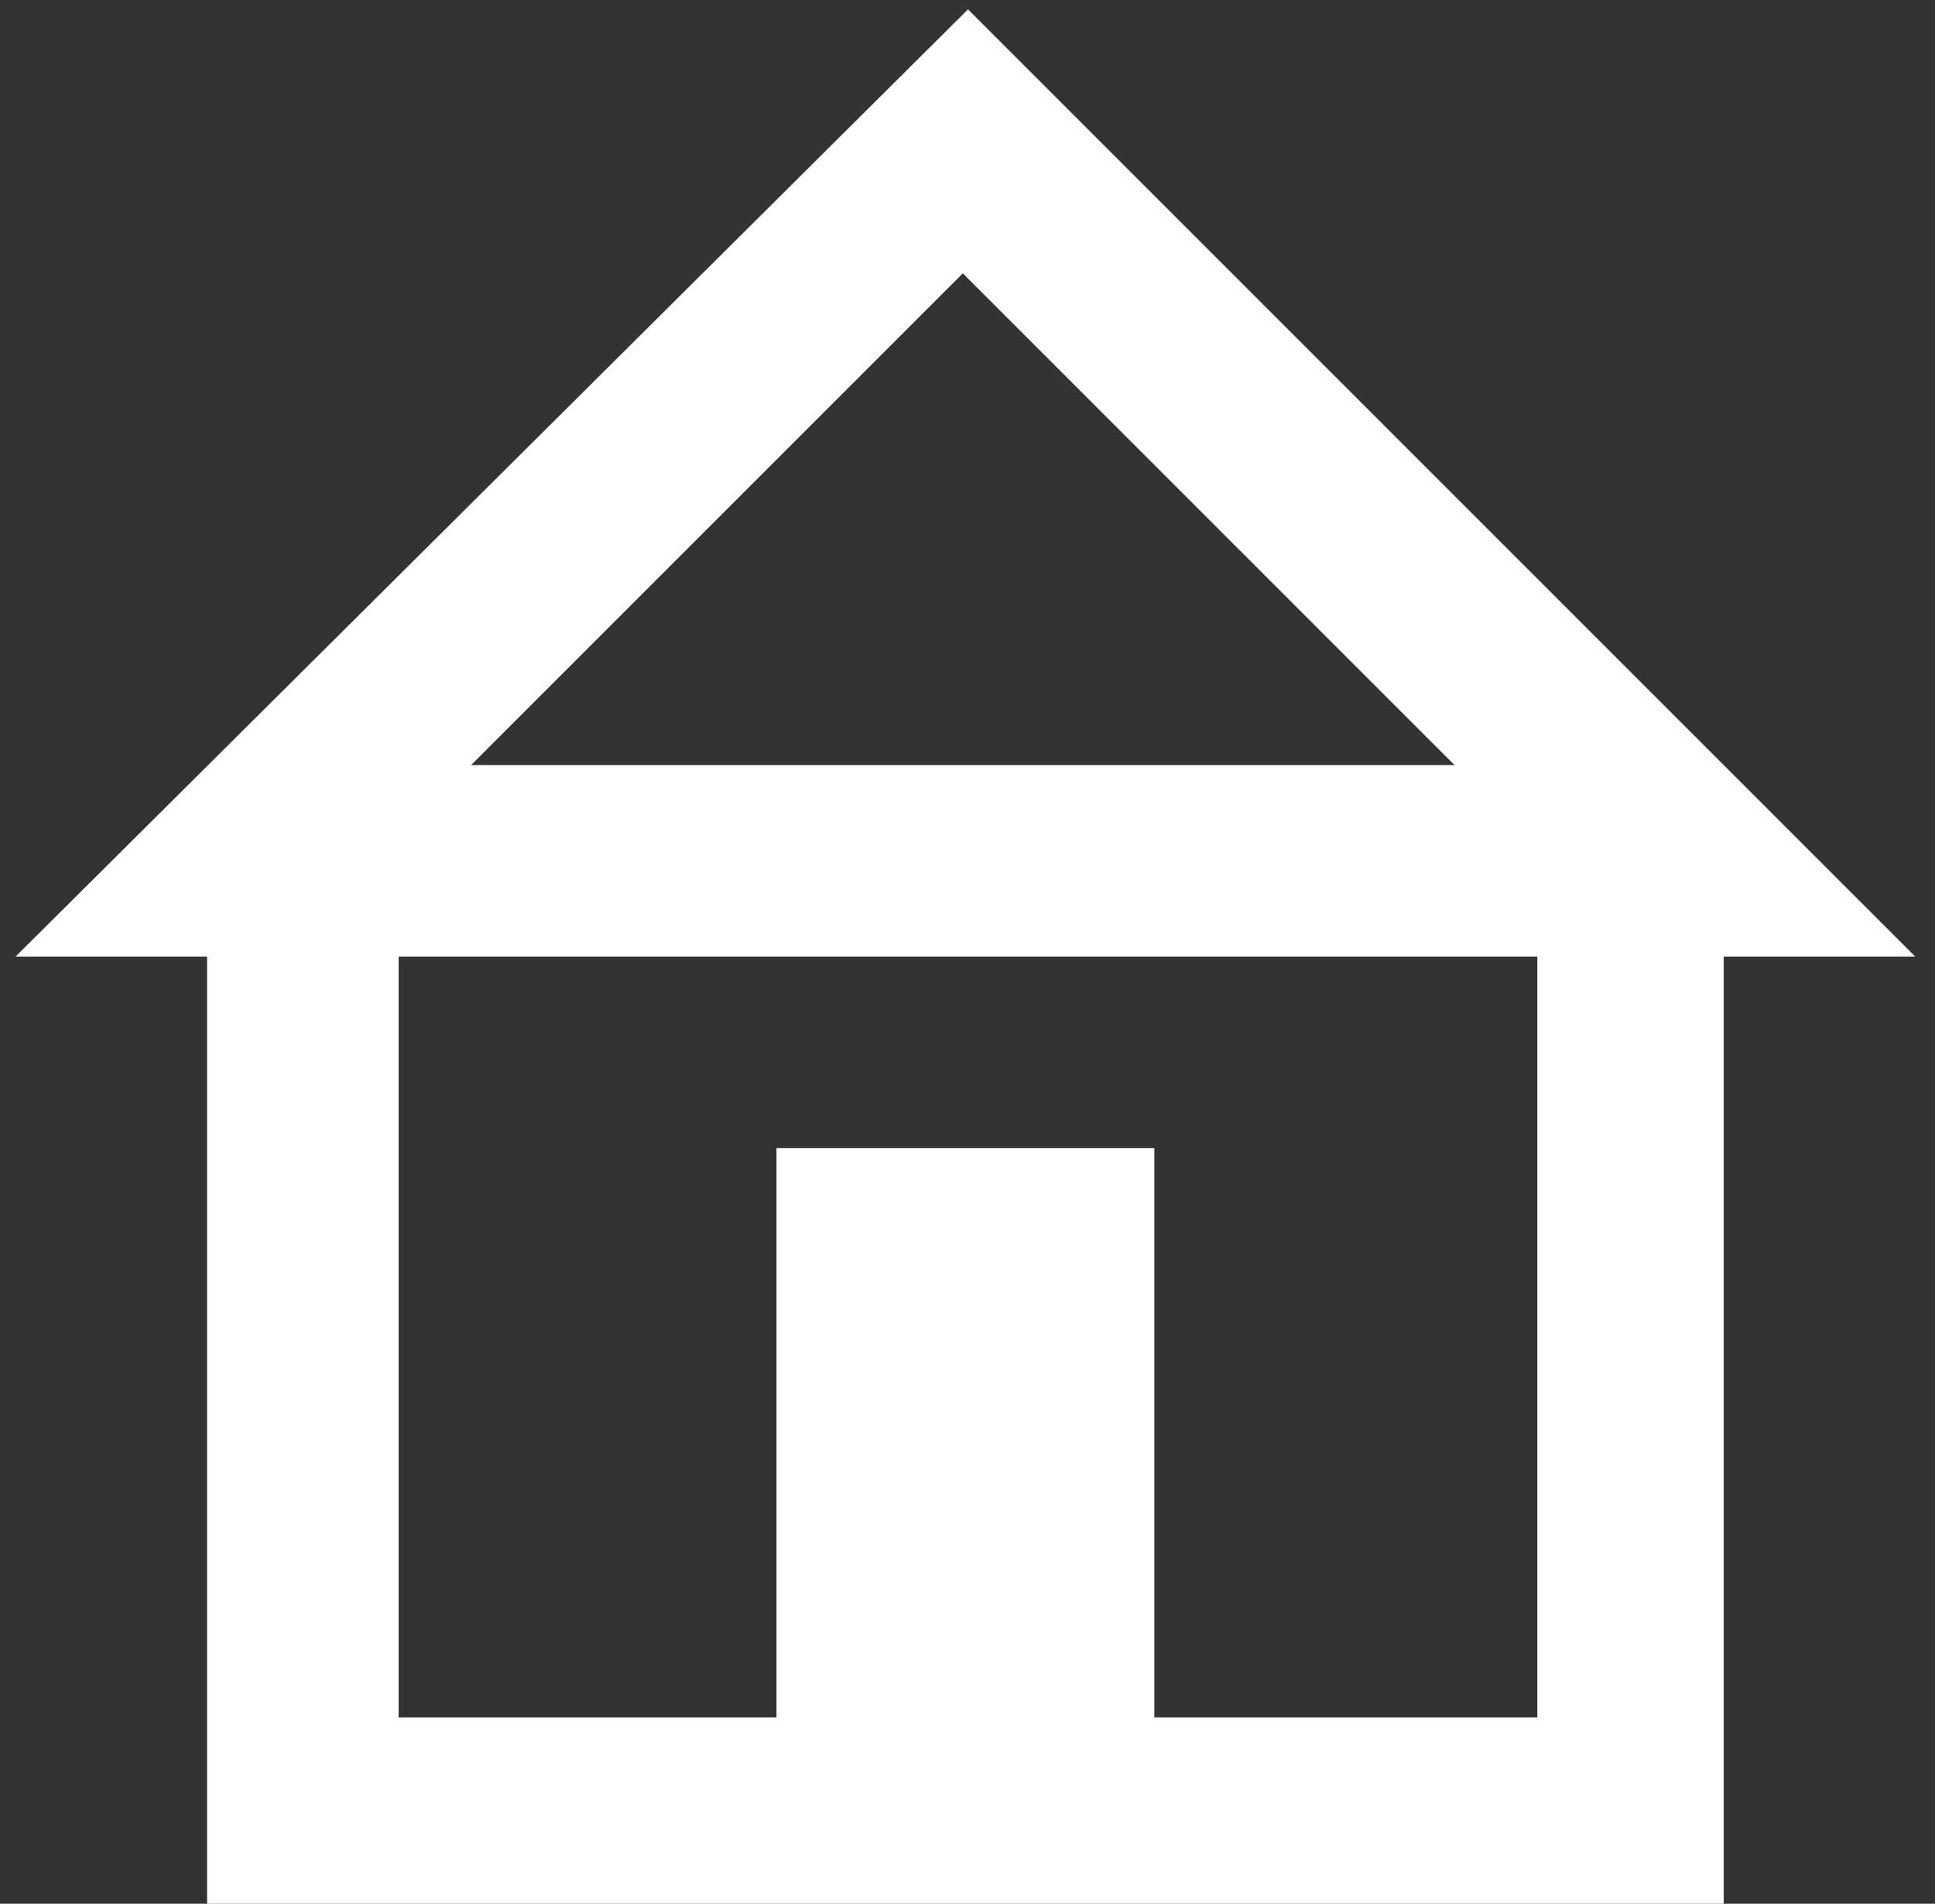 <?xml version="1.0" encoding="UTF-8"?>
<svg width="62px" height="61px" viewBox="0 0 62 61" version="1.1" xmlns="http://www.w3.org/2000/svg" xmlns:xlink="http://www.w3.org/1999/xlink">
    <rect x="0" y="0" width="62" height="61" fill="#333333" stroke="none"/>
    <!-- Generator: Sketch 48.1 (47250) - http://www.bohemiancoding.com/sketch -->
    <title>Shape</title>
    <desc>Created with Sketch.</desc>
    <defs></defs>
    <g id="Page-1" stroke="none" stroke-width="1" fill="none" fill-rule="evenodd">
        <g id="tinyhome" transform="translate(-10, -11)" fill="#FFFFFF" fill-rule="nonzero">
            <path d="M56.605,35.514 L25.095,35.514 L40.85,19.758 L56.605,35.514 Z M59.093,66.03 L46.986,66.03 L46.986,47.786 L34.88,47.786 L34.88,66.03 L22.773,66.03 L22.773,41.65 L59.259,41.65 L59.259,66.03 L59.093,66.03 Z M10.5,41.65 L16.636,41.65 L16.636,72 L65.23,72 L65.23,41.65 L71.366,41.65 L41.016,11.3 L10.5,41.65 Z" id="Shape"></path>
        </g>
    </g>
</svg>